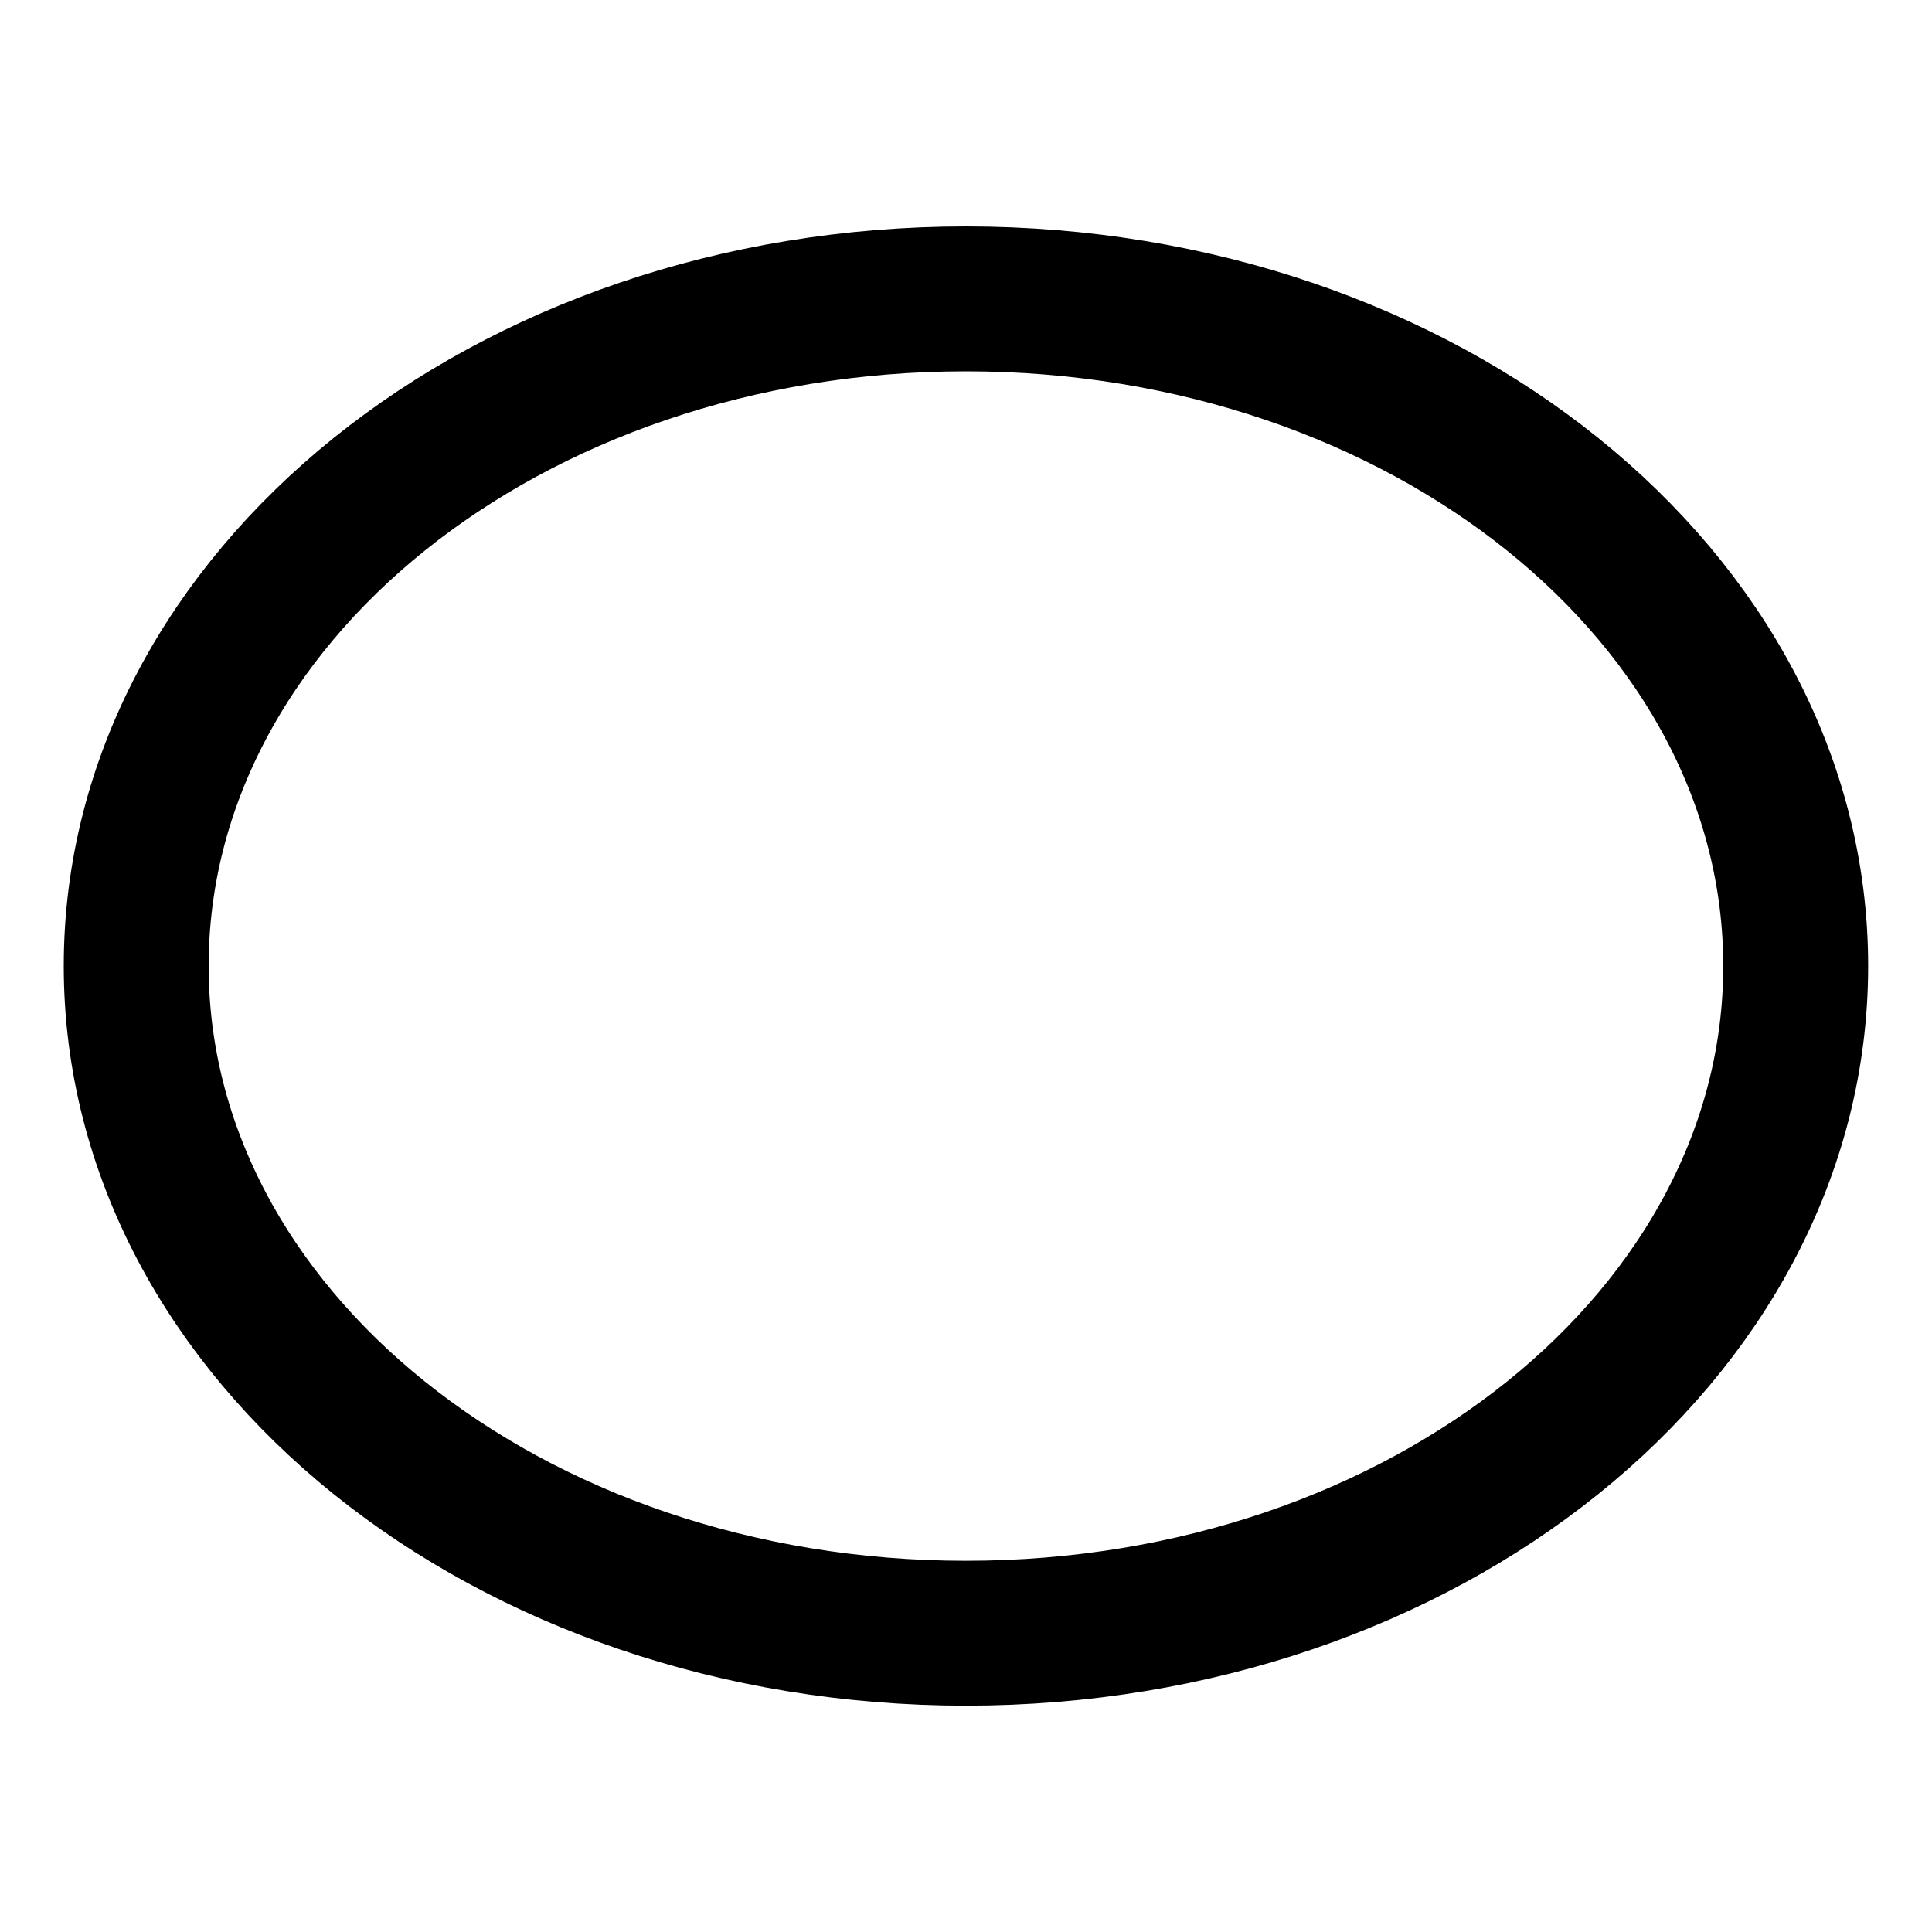 <svg width="20" height="20" viewBox="0 0 20 20" fill="none" xmlns="http://www.w3.org/2000/svg">
<g id="warp-inflate-3">
<g id="warp-inflate">
<path id="Vector" d="M9.999 3.094C14.743 3.094 18.589 6.186 18.589 10C18.589 13.815 14.743 16.907 9.999 16.907C5.256 16.907 1.41 13.815 1.41 10C1.41 6.186 5.256 3.094 9.999 3.094Z" stroke="black" stroke-width="1.5" stroke-linecap="round" stroke-linejoin="round"/>
</g>
</g>
</svg>
